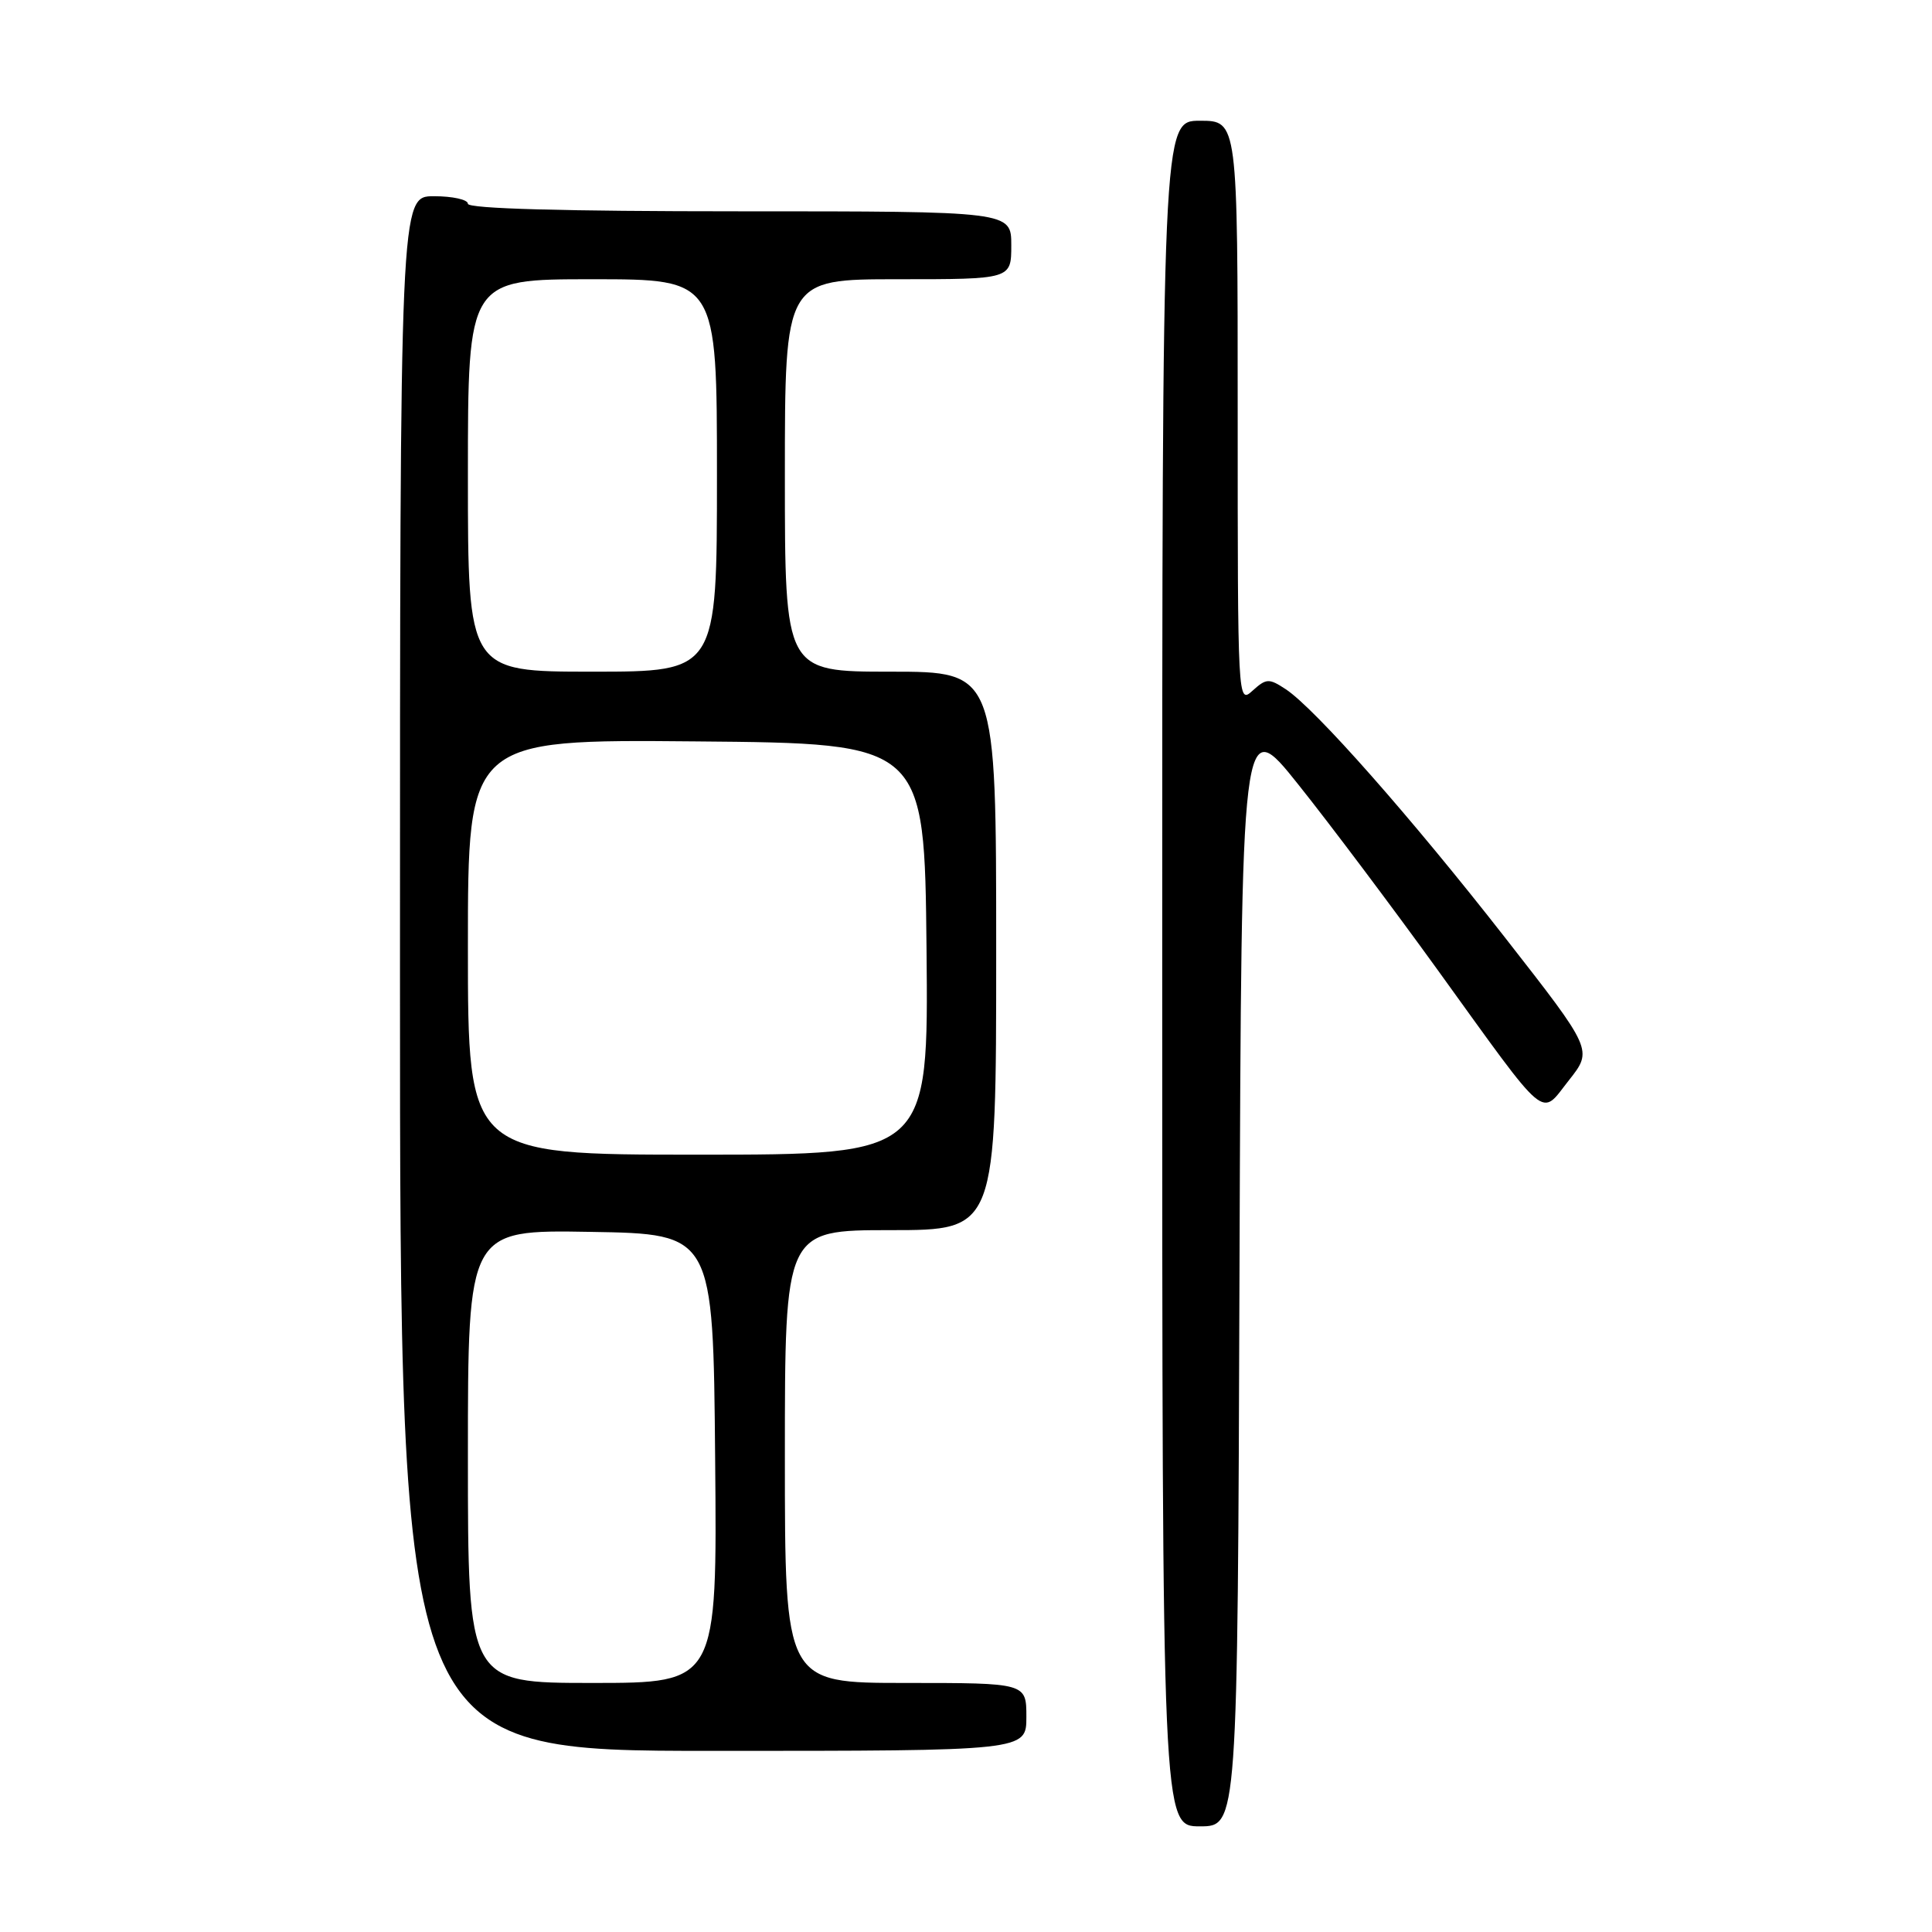 <?xml version="1.0" encoding="UTF-8" standalone="no"?>
<!DOCTYPE svg PUBLIC "-//W3C//DTD SVG 1.1//EN" "http://www.w3.org/Graphics/SVG/1.1/DTD/svg11.dtd" >
<svg xmlns="http://www.w3.org/2000/svg" xmlns:xlink="http://www.w3.org/1999/xlink" version="1.1" viewBox="0 0 256 256">
 <g >
 <path fill="currentColor"
d=" M 164.24 168.25 C 164.50 94.50 164.50 94.50 172.07 104.00 C 176.24 109.22 184.52 120.25 190.48 128.50 C 205.39 149.15 204.03 148.01 207.89 143.14 C 211.06 139.13 211.06 139.13 199.49 124.32 C 187.00 108.32 174.22 93.85 170.36 91.32 C 168.14 89.86 167.79 89.88 165.97 91.52 C 164.01 93.30 164.00 93.08 164.00 54.65 C 164.00 16.00 164.00 16.00 159.00 16.00 C 154.00 16.00 154.00 16.00 154.00 129.00 C 154.00 242.00 154.00 242.00 158.99 242.00 C 163.99 242.00 163.99 242.00 164.24 168.25 Z  M 136.00 227.50 C 136.00 223.00 136.00 223.00 120.00 223.00 C 104.00 223.00 104.00 223.00 104.00 193.00 C 104.00 163.00 104.00 163.00 118.00 163.00 C 132.00 163.00 132.00 163.00 132.00 126.00 C 132.00 89.00 132.00 89.00 118.00 89.00 C 104.00 89.00 104.00 89.00 104.00 63.00 C 104.00 37.00 104.00 37.00 119.00 37.00 C 134.00 37.00 134.00 37.00 134.00 32.50 C 134.00 28.00 134.00 28.00 98.00 28.00 C 74.67 28.00 62.00 27.65 62.00 27.00 C 62.00 26.45 59.98 26.00 57.50 26.00 C 53.00 26.00 53.00 26.00 53.00 129.00 C 53.00 232.00 53.00 232.00 94.50 232.00 C 136.00 232.00 136.00 232.00 136.00 227.50 Z  M 62.00 192.98 C 62.00 162.95 62.00 162.95 78.25 163.23 C 94.50 163.50 94.50 163.50 94.76 193.25 C 95.03 223.00 95.03 223.00 78.51 223.00 C 62.00 223.00 62.00 223.00 62.00 192.98 Z  M 62.00 125.49 C 62.00 97.97 62.00 97.97 92.25 98.24 C 122.50 98.50 122.50 98.50 122.77 125.75 C 123.03 153.00 123.03 153.00 92.52 153.00 C 62.00 153.00 62.00 153.00 62.00 125.49 Z  M 62.00 63.00 C 62.00 37.00 62.00 37.00 78.50 37.00 C 95.00 37.00 95.00 37.00 95.00 63.00 C 95.00 89.00 95.00 89.00 78.50 89.00 C 62.00 89.00 62.00 89.00 62.00 63.00 Z "/>
</g>
</svg>